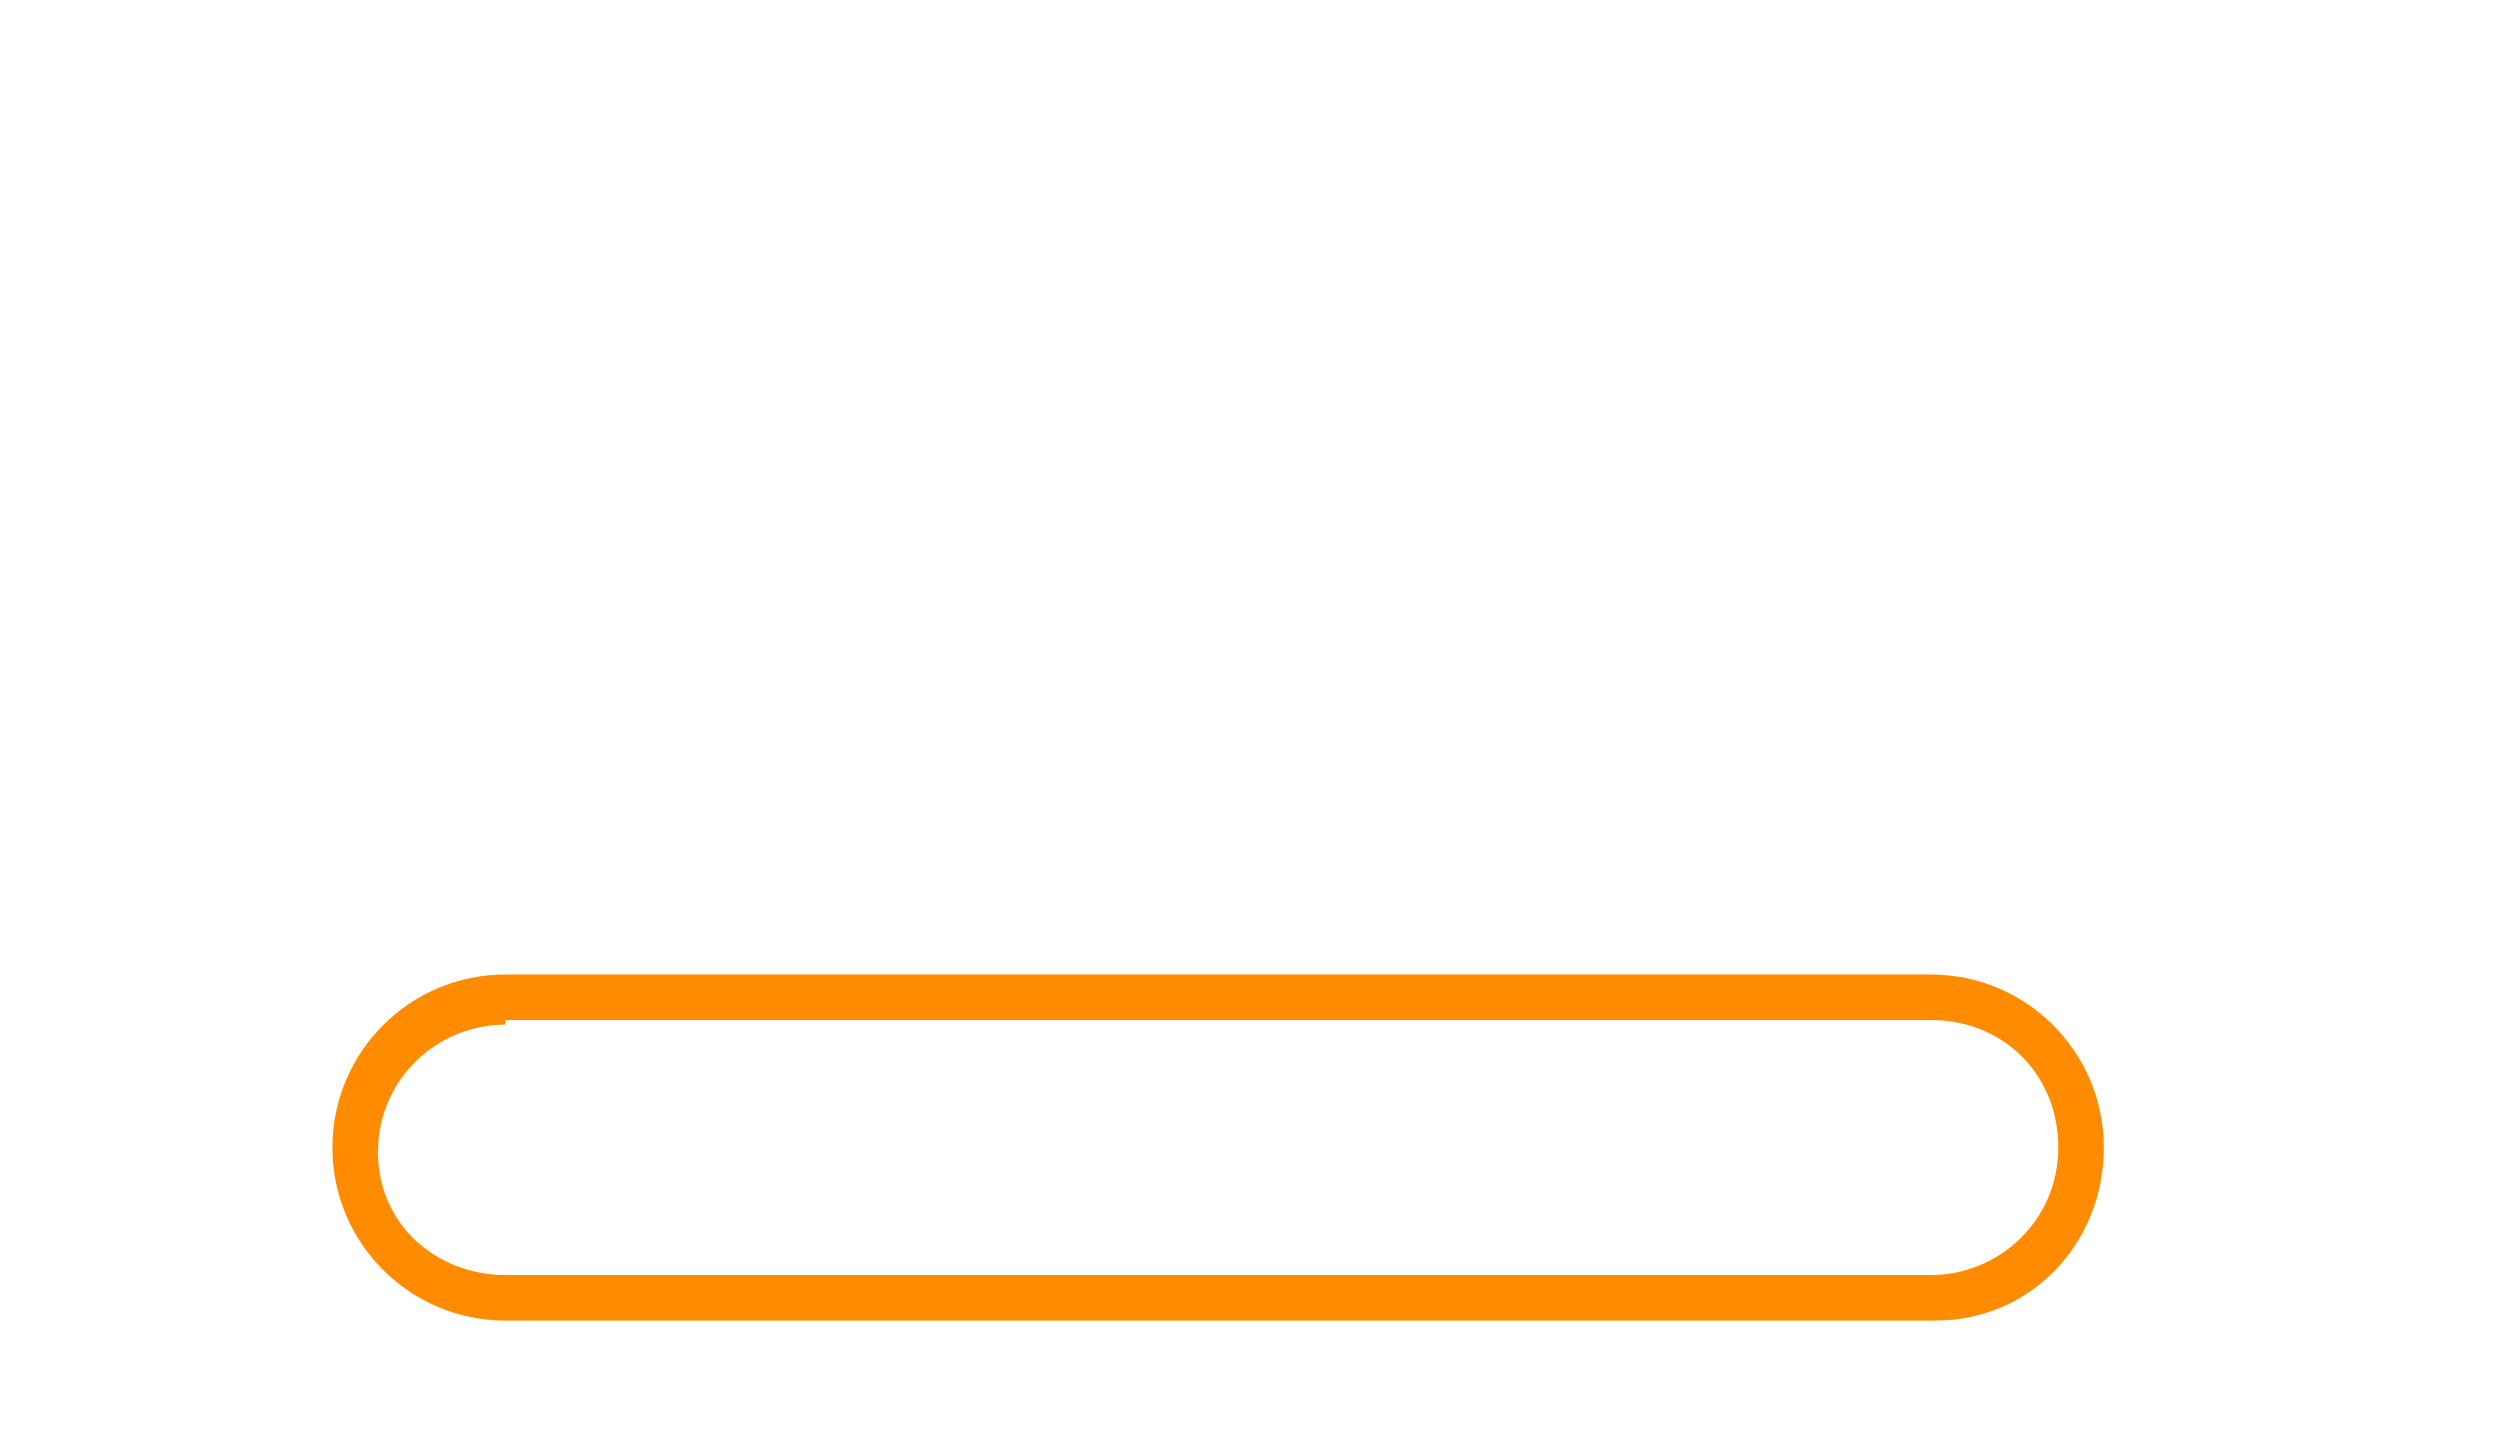 <?xml version="1.0" encoding="utf-8"?>
<!-- Generator: Adobe Illustrator 22.0.1, SVG Export Plug-In . SVG Version: 6.00 Build 0)  -->
<svg version="1.1" id="Capa_1" xmlns="http://www.w3.org/2000/svg" xmlns:xlink="http://www.w3.org/1999/xlink" x="0px" y="0px"
	 viewBox="0 0 54.9 31.7" enable-background="new 0 0 54.9 31.7" xml:space="preserve">
<path fill="#FF8C00" d="M42.5,29H11.1c-2.1,0-3.8-1.7-3.8-3.8s1.7-3.8,3.8-3.8h31.3c2.1,0,3.8,1.7,3.8,3.8S44.6,29,42.5,29z
	 M11.1,22.5c-1.5,0-2.8,1.2-2.8,2.8S9.6,28,11.1,28h31.3c1.5,0,2.8-1.2,2.8-2.8s-1.2-2.8-2.8-2.8H11.1z"/>
</svg>
